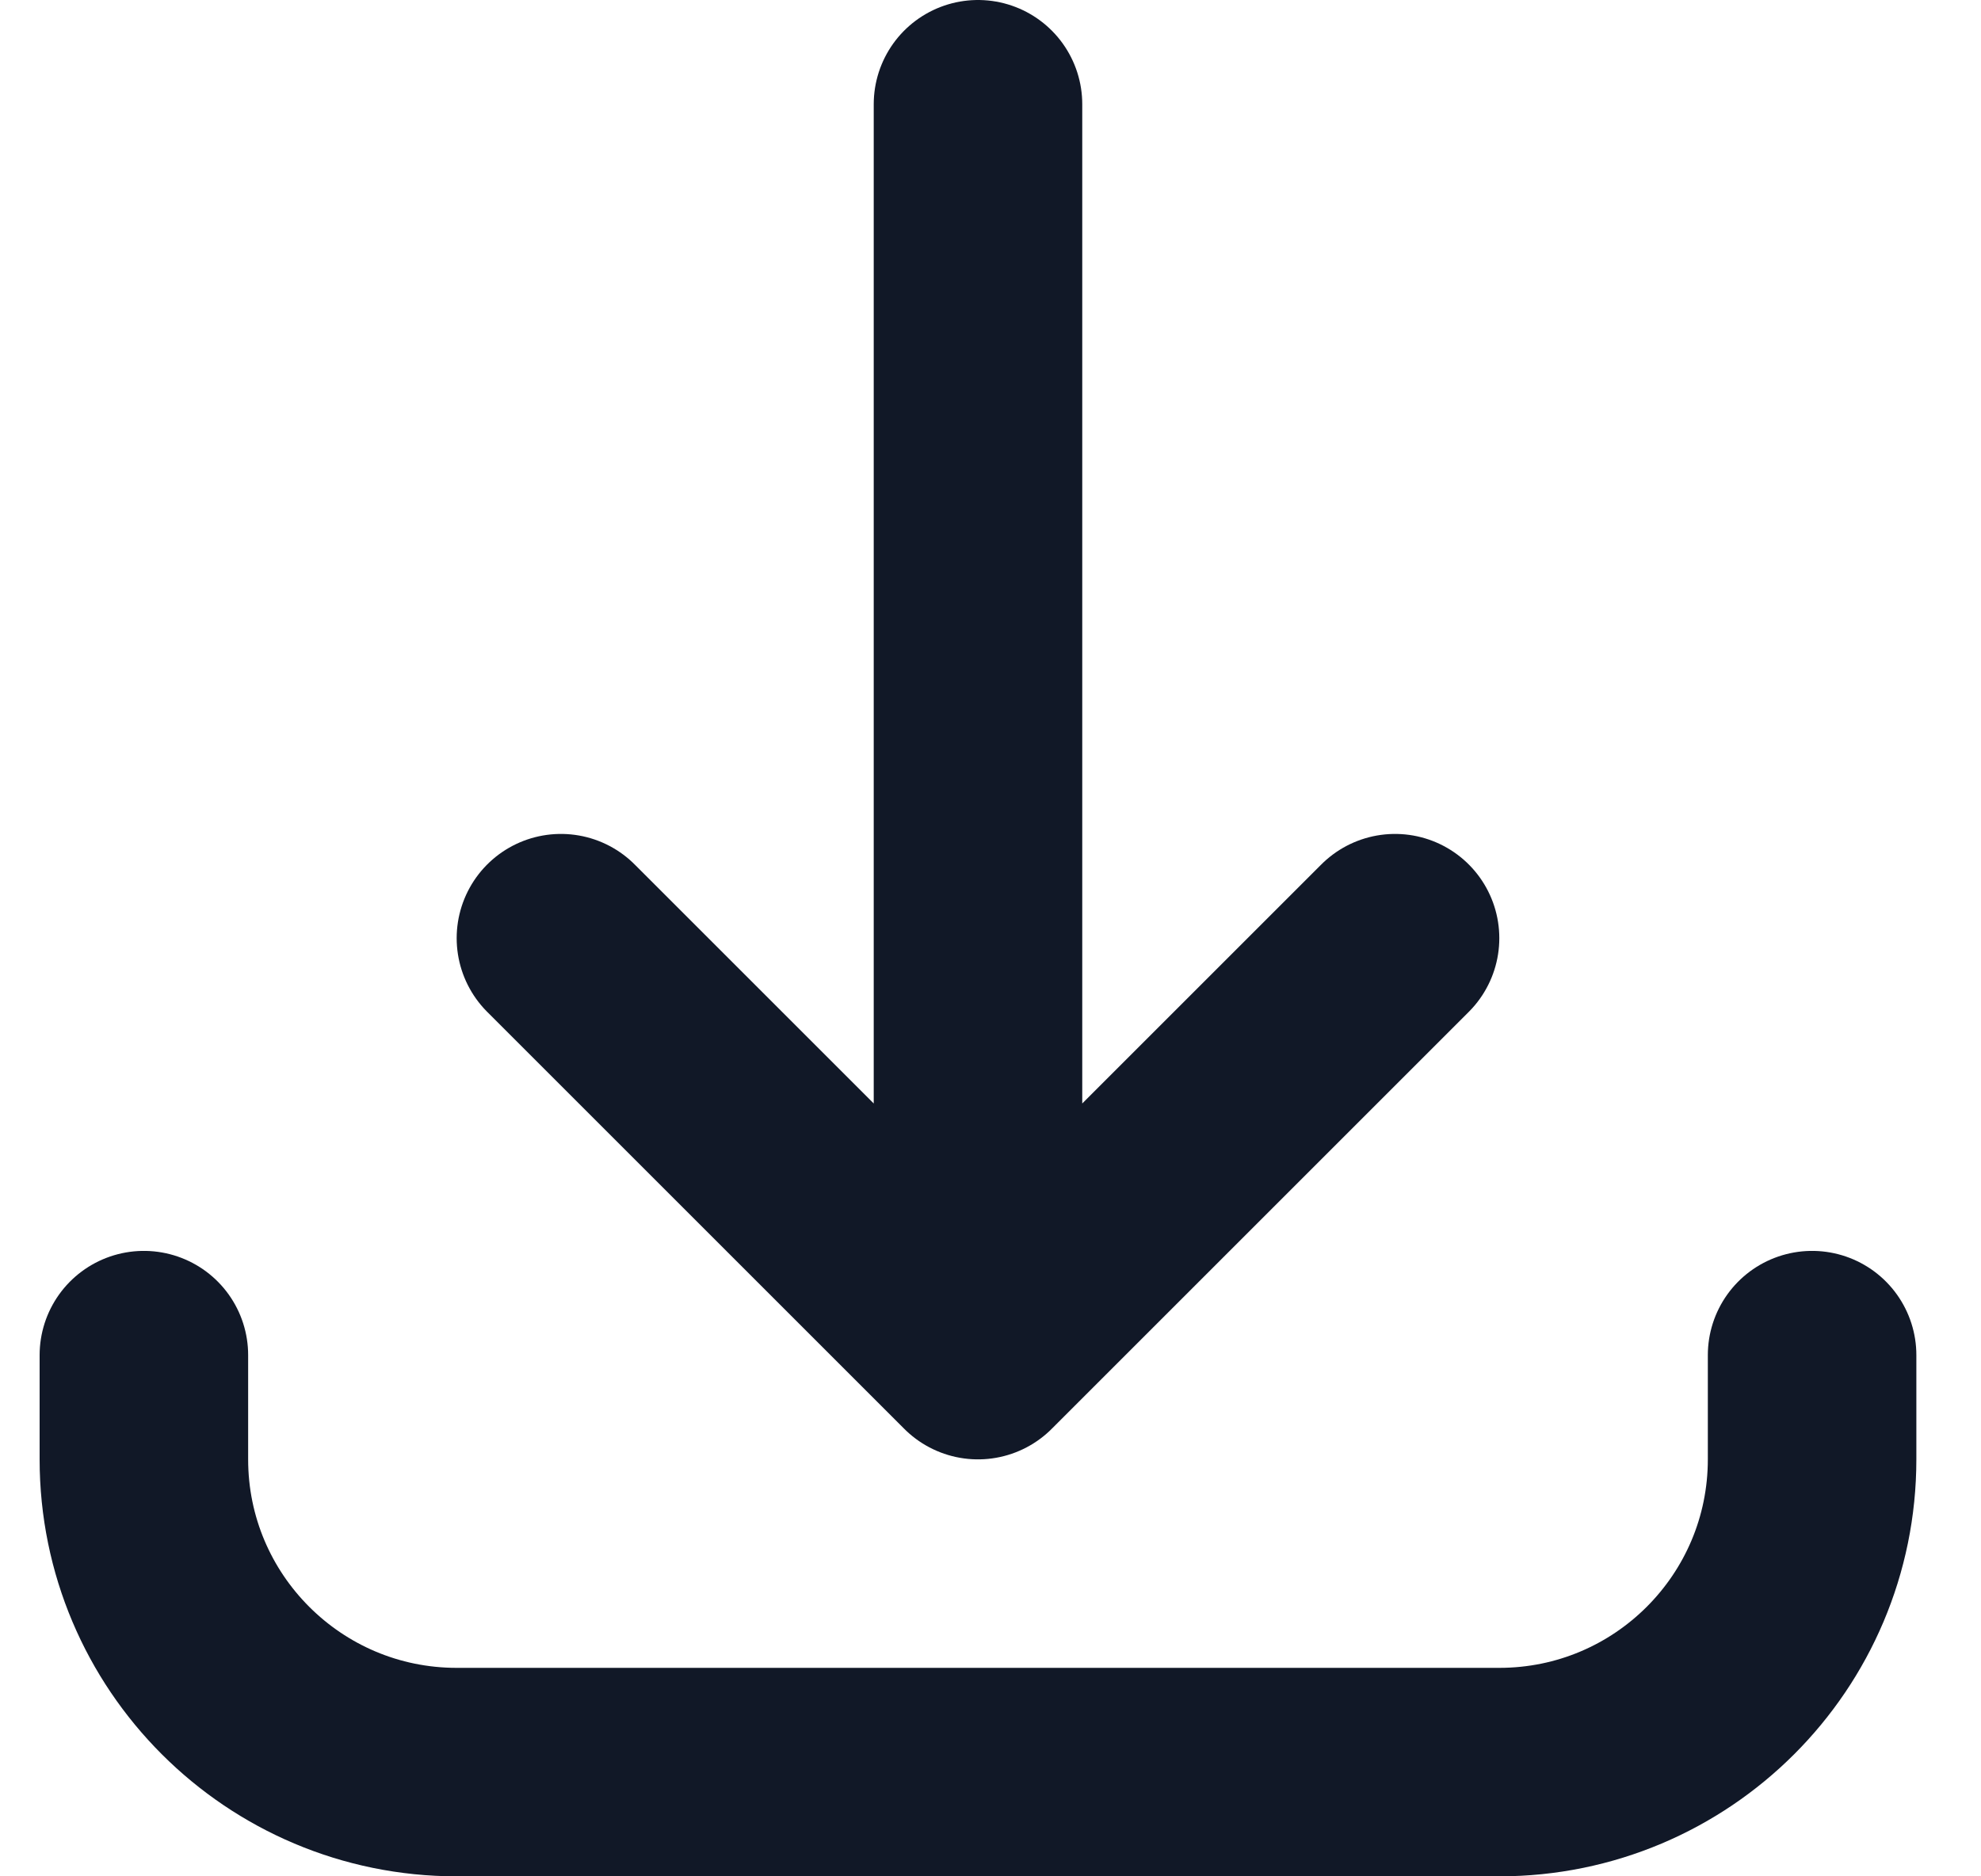 <svg width="19" height="18" viewBox="0 0 19 18" fill="none" xmlns="http://www.w3.org/2000/svg">
<path d="M1.38 13L1.38 14C1.38 15.657 2.723 17 4.38 17L14.38 17C16.037 17 17.38 15.657 17.38 14L17.38 13M13.38 9L9.38 13M9.38 13L5.38 9M9.38 13L9.38 1" stroke="#111827" stroke-width="2" stroke-linecap="round" stroke-linejoin="round"/>
</svg>
